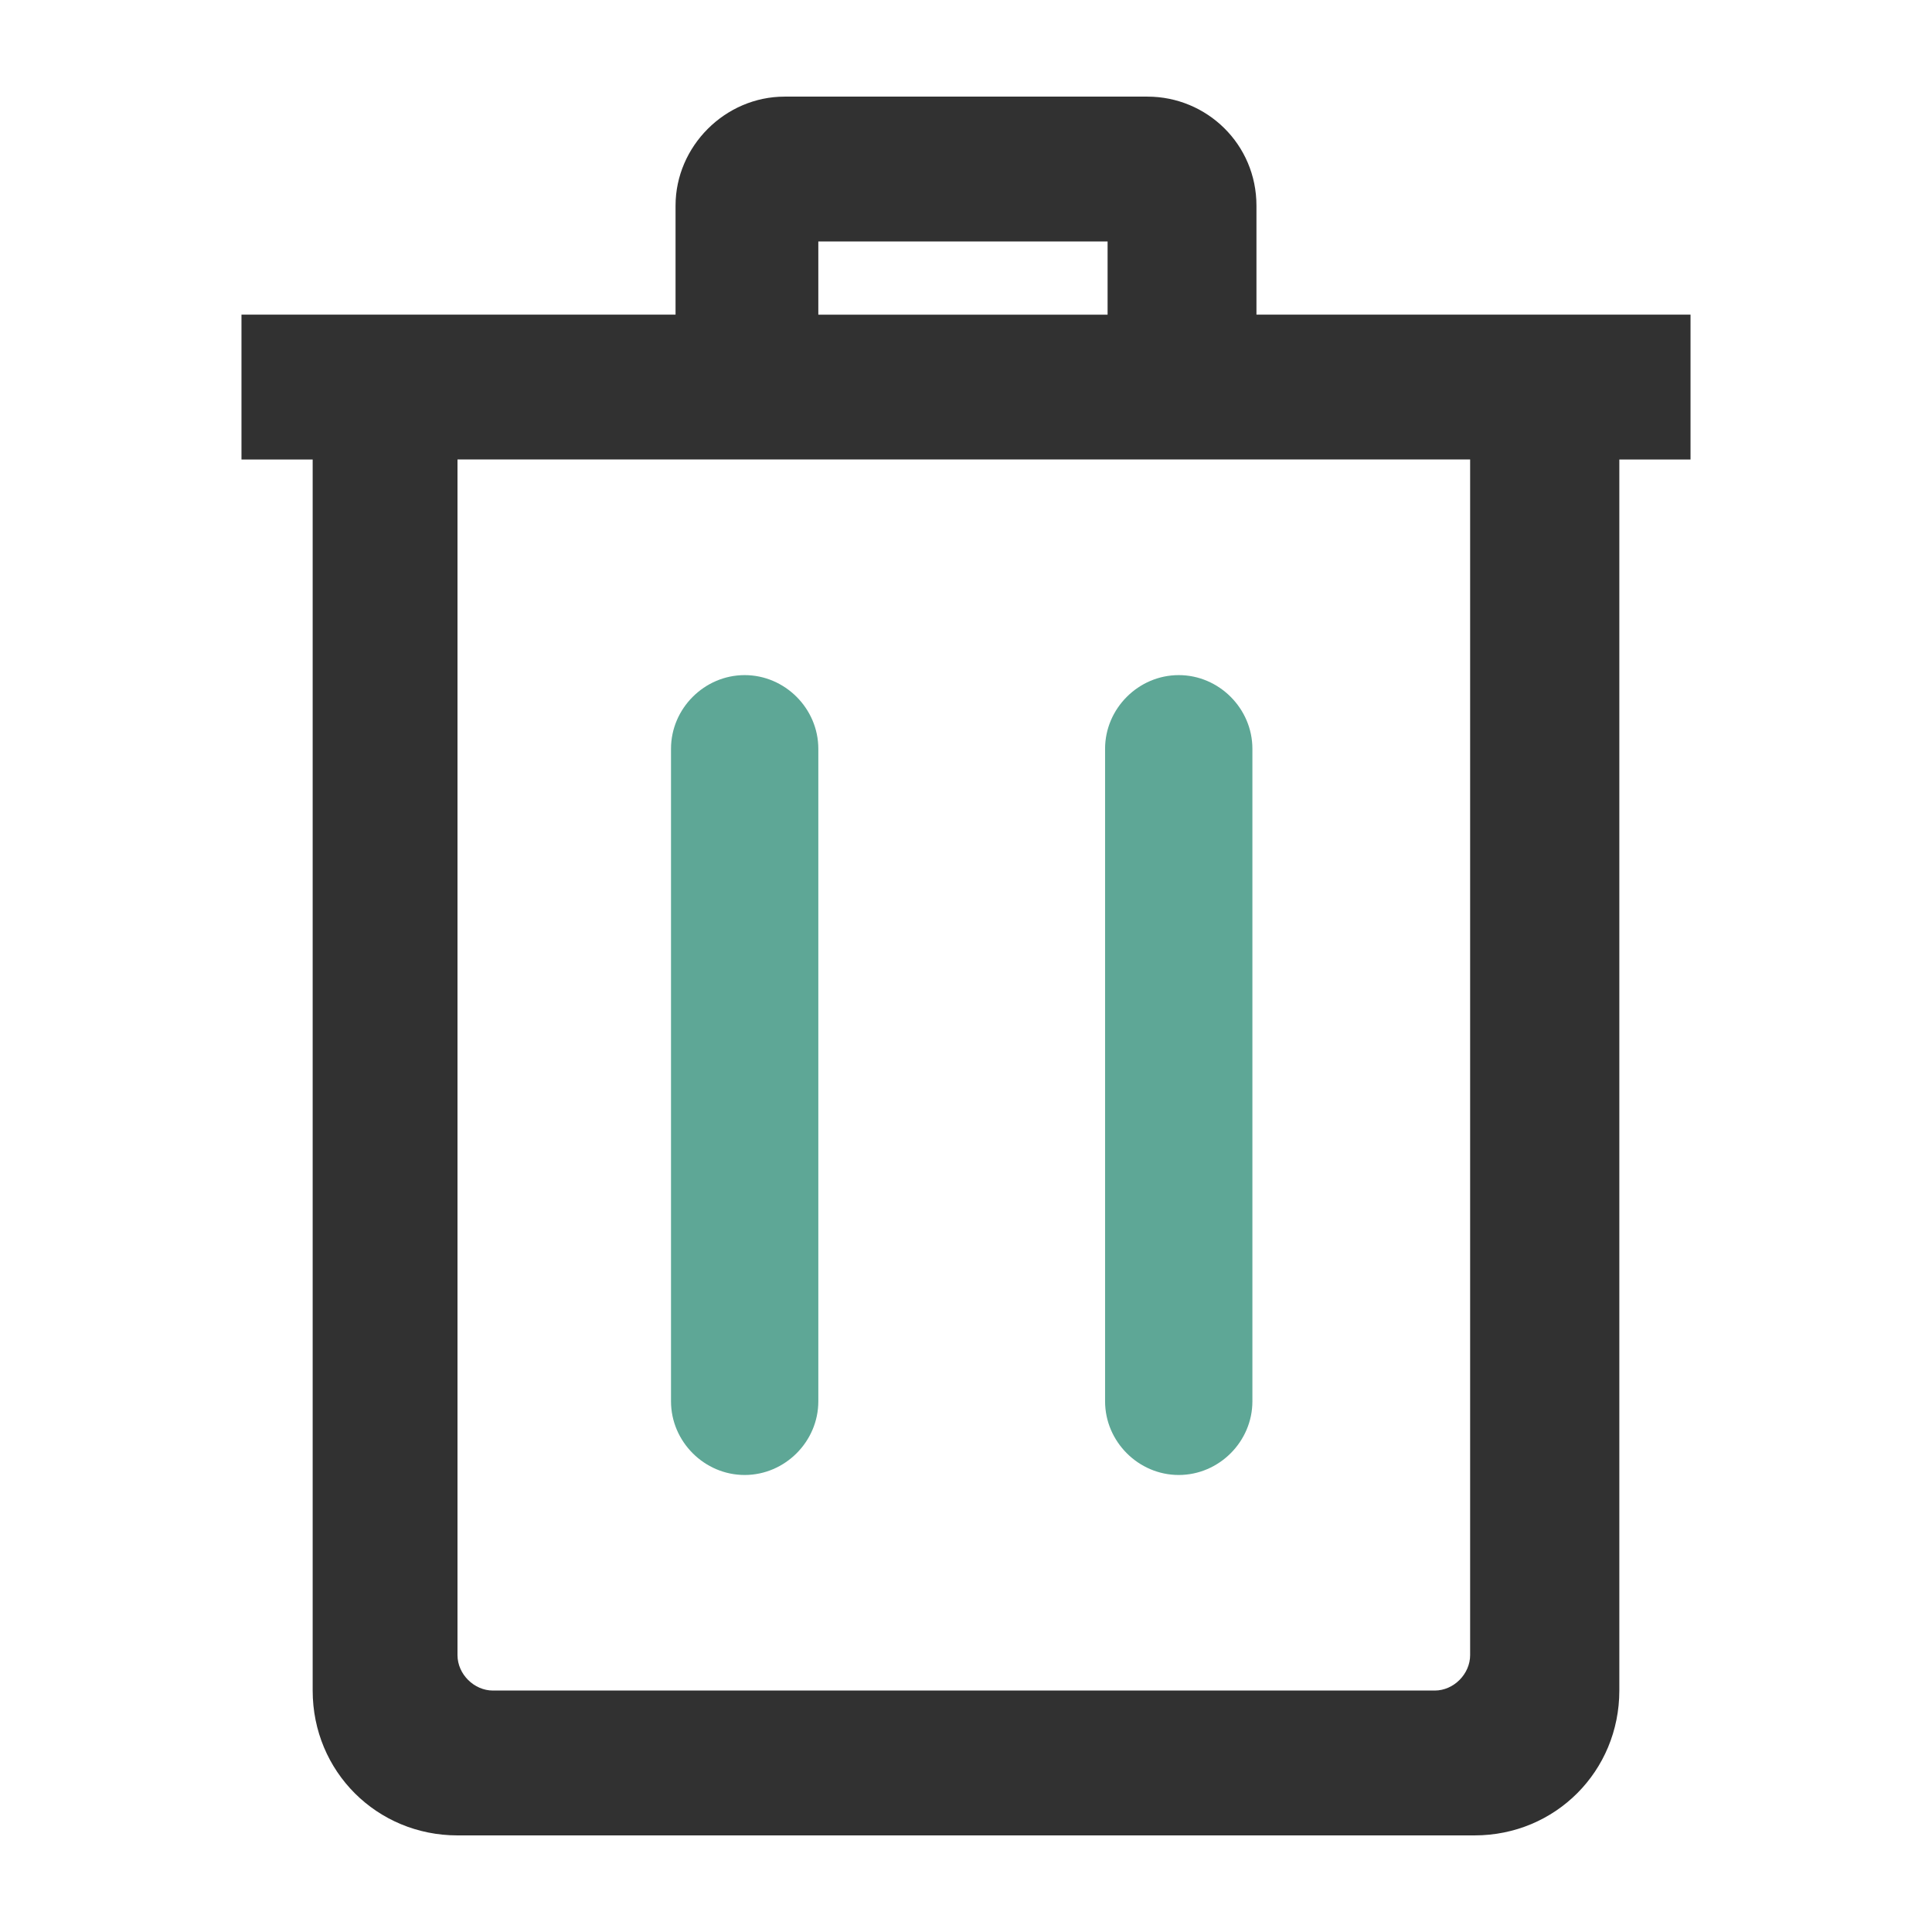 <svg xmlns="http://www.w3.org/2000/svg" width="64" height="64" fill-rule="evenodd" clip-rule="evenodd" image-rendering="optimizeQuality" shape-rendering="geometricPrecision" text-rendering="geometricPrecision" viewBox="0 0 800 800"><path fill="#5ea796" d="M518.59 310.05c0-16.67-13.81-30.5-30.5-30.5-16.67 0-30.5 13.81-30.5 30.5v270.21c0 16.67 13.81 30.5 30.5 30.5 16.67 0 30.5-13.81 30.5-30.5V310.05zm-179.74 0c0-16.67-13.81-30.5-30.5-30.5-16.67 0-30.5 13.81-30.5 30.5v270.21c0 16.67 13.81 30.5 30.5 30.5 16.67 0 30.5-13.81 30.5-30.5V310.05z"/><path fill="#313131" d="M608.9 760H189.44c-33.36 0-59.97-26.45-59.97-59.97V190.27H99.99v-59.98h179.74V85.15c0-24.6 20.55-45.14 45.14-45.14h150.26c24.59 0 45.14 19.72 45.14 45.14v45.14h179.74v59.98h-29.48v509.76c0 33.35-26.45 59.97-59.97 59.97h-2.02.36zM458.63 99.98H338.85v30.33h119.78V99.98zm150.27 90.28H189.44v495.09c0 7.93 6.91 14.67 14.66 14.67h389.98c7.93 0 14.67-6.91 14.67-14.67V190.26h.15z"/></svg>